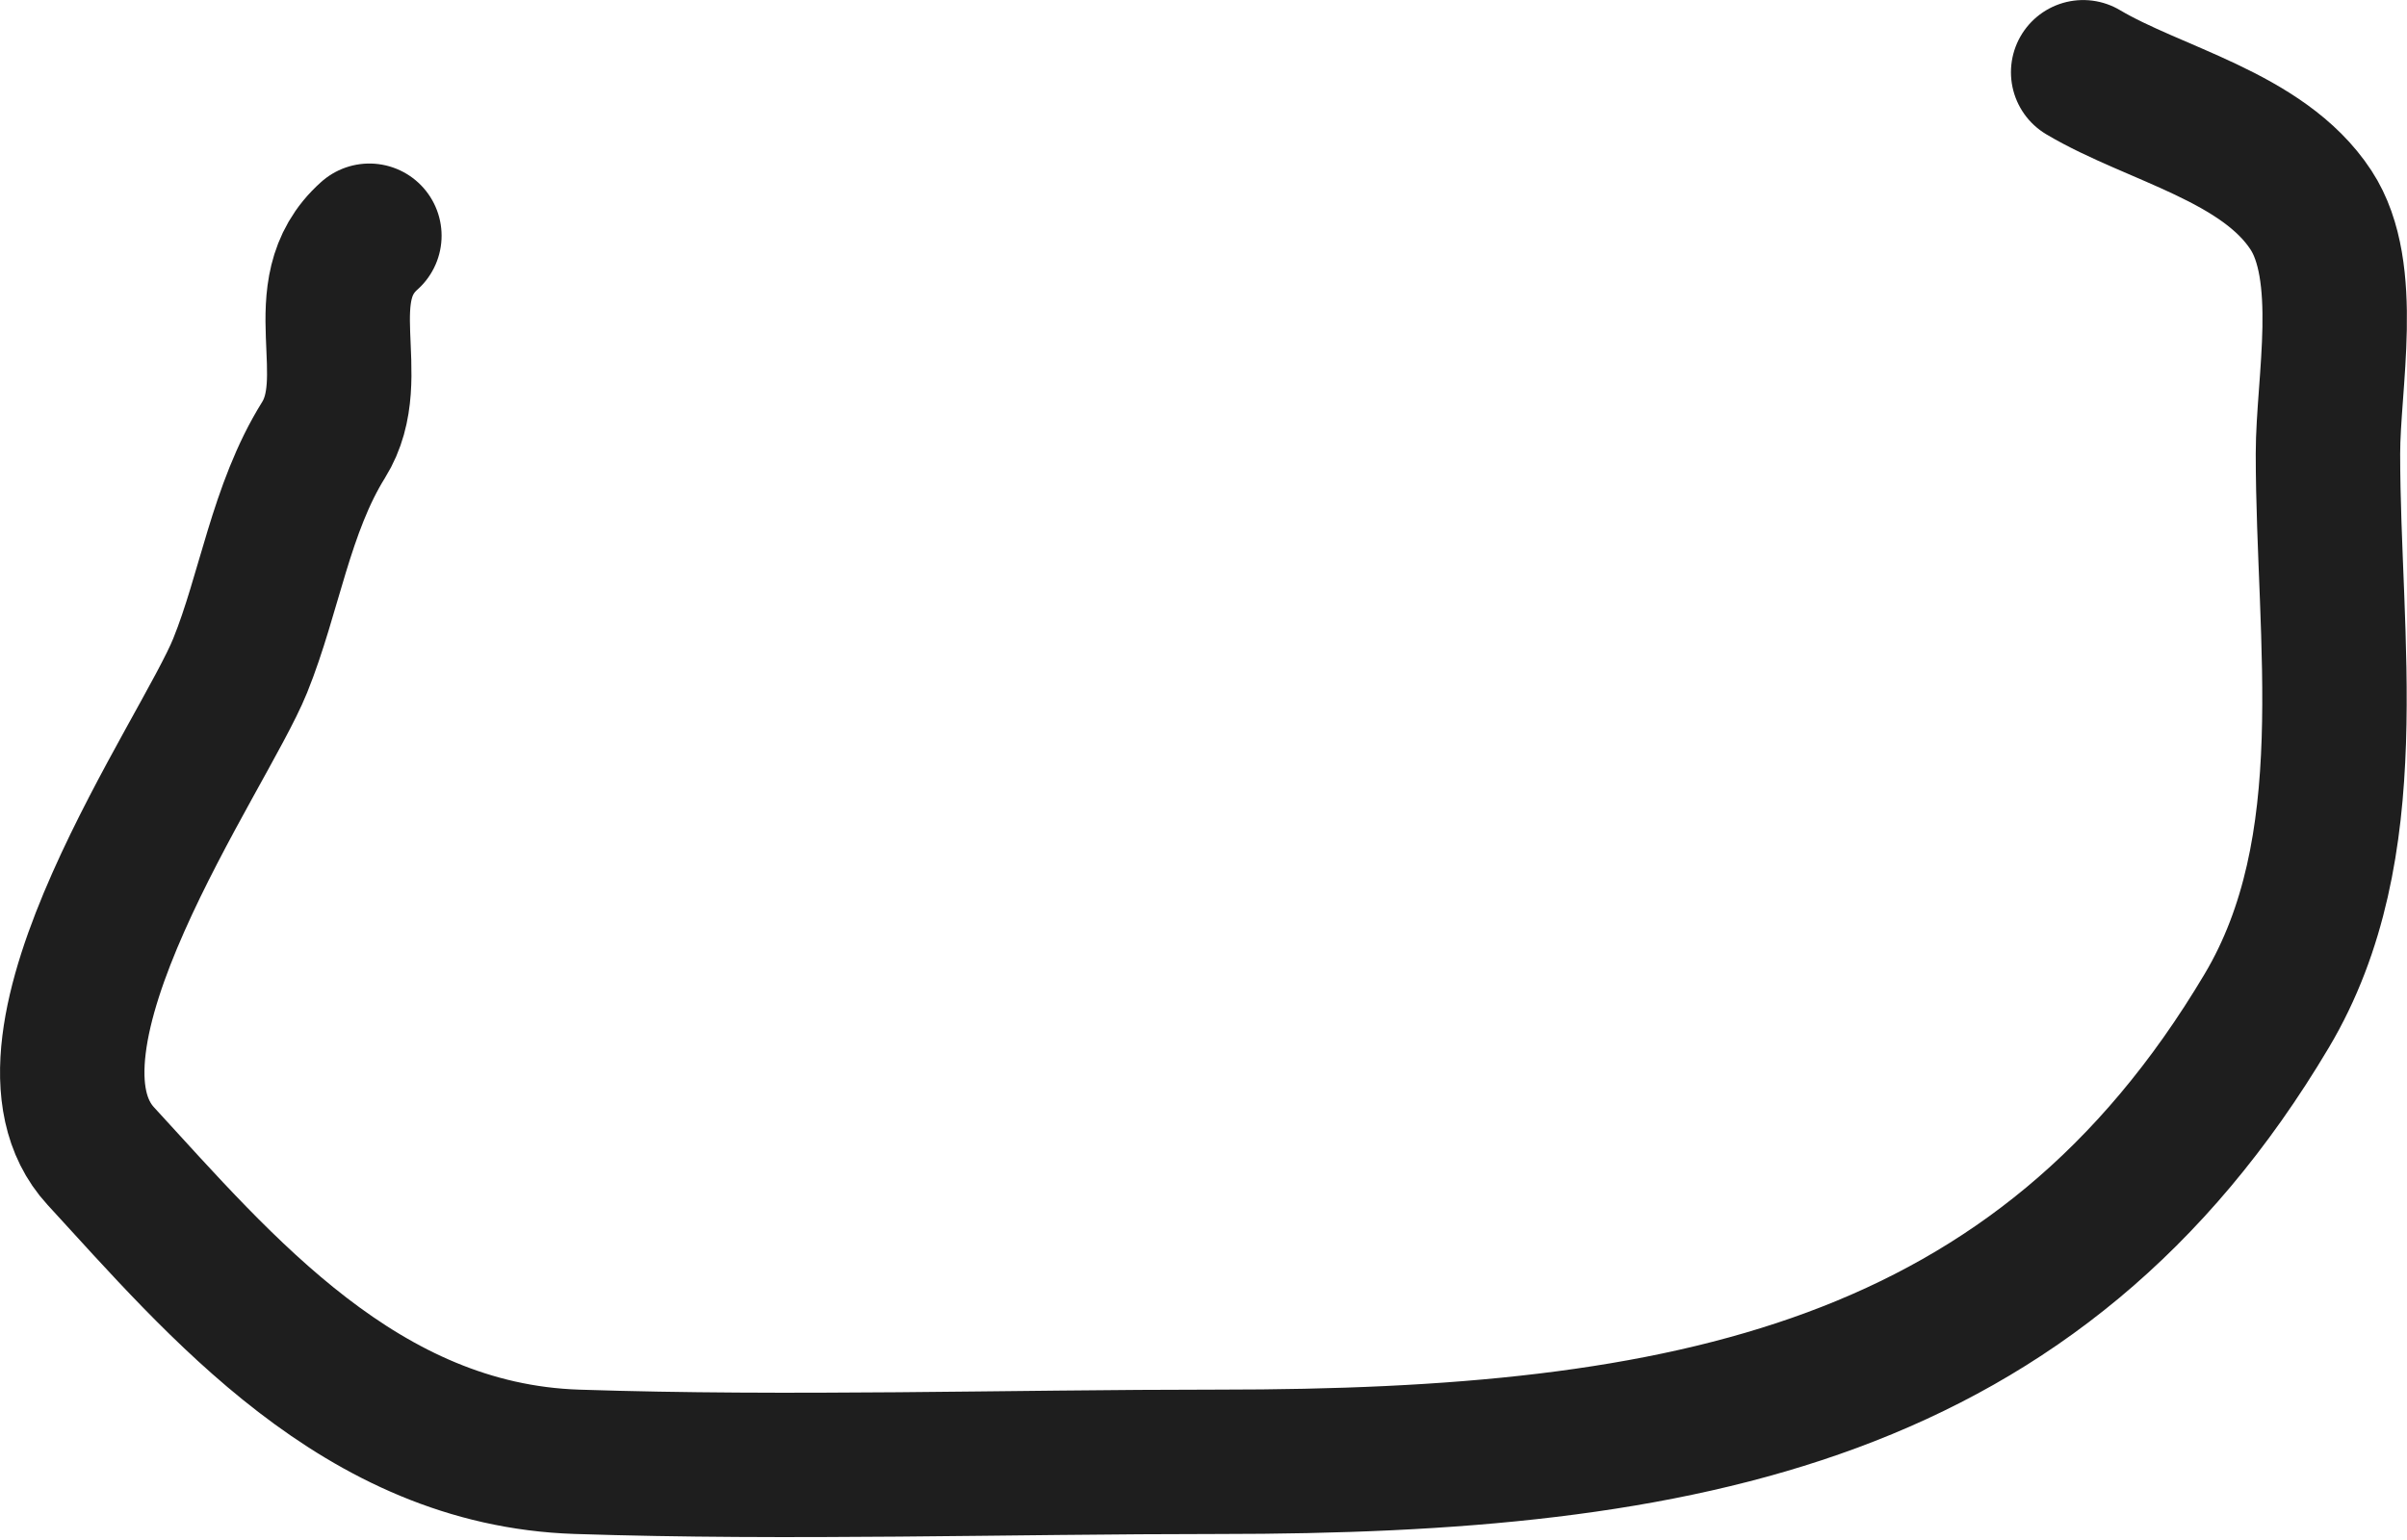 <svg width="50" height="32" viewBox="0 0 50 32" fill="none" xmlns="http://www.w3.org/2000/svg">
<path d="M7.673 4.898C6.378 6.052 7.548 7.816 6.72 9.144C5.835 10.563 5.594 12.335 4.989 13.831C4.24 15.683 -0.046 21.693 2.093 24.022C4.564 26.711 7.494 30.227 11.982 30.375C16.419 30.521 20.892 30.375 25.332 30.375C35.008 30.375 42.352 28.968 47.087 21.002C49.107 17.604 48.358 13.309 48.358 9.428C48.358 7.958 48.845 5.645 48.005 4.364C47.005 2.836 44.748 2.377 43.273 1.501" stroke="#1E1E1E" stroke-width="3" stroke-linecap="round" stroke-linejoin="round"/>
</svg>
